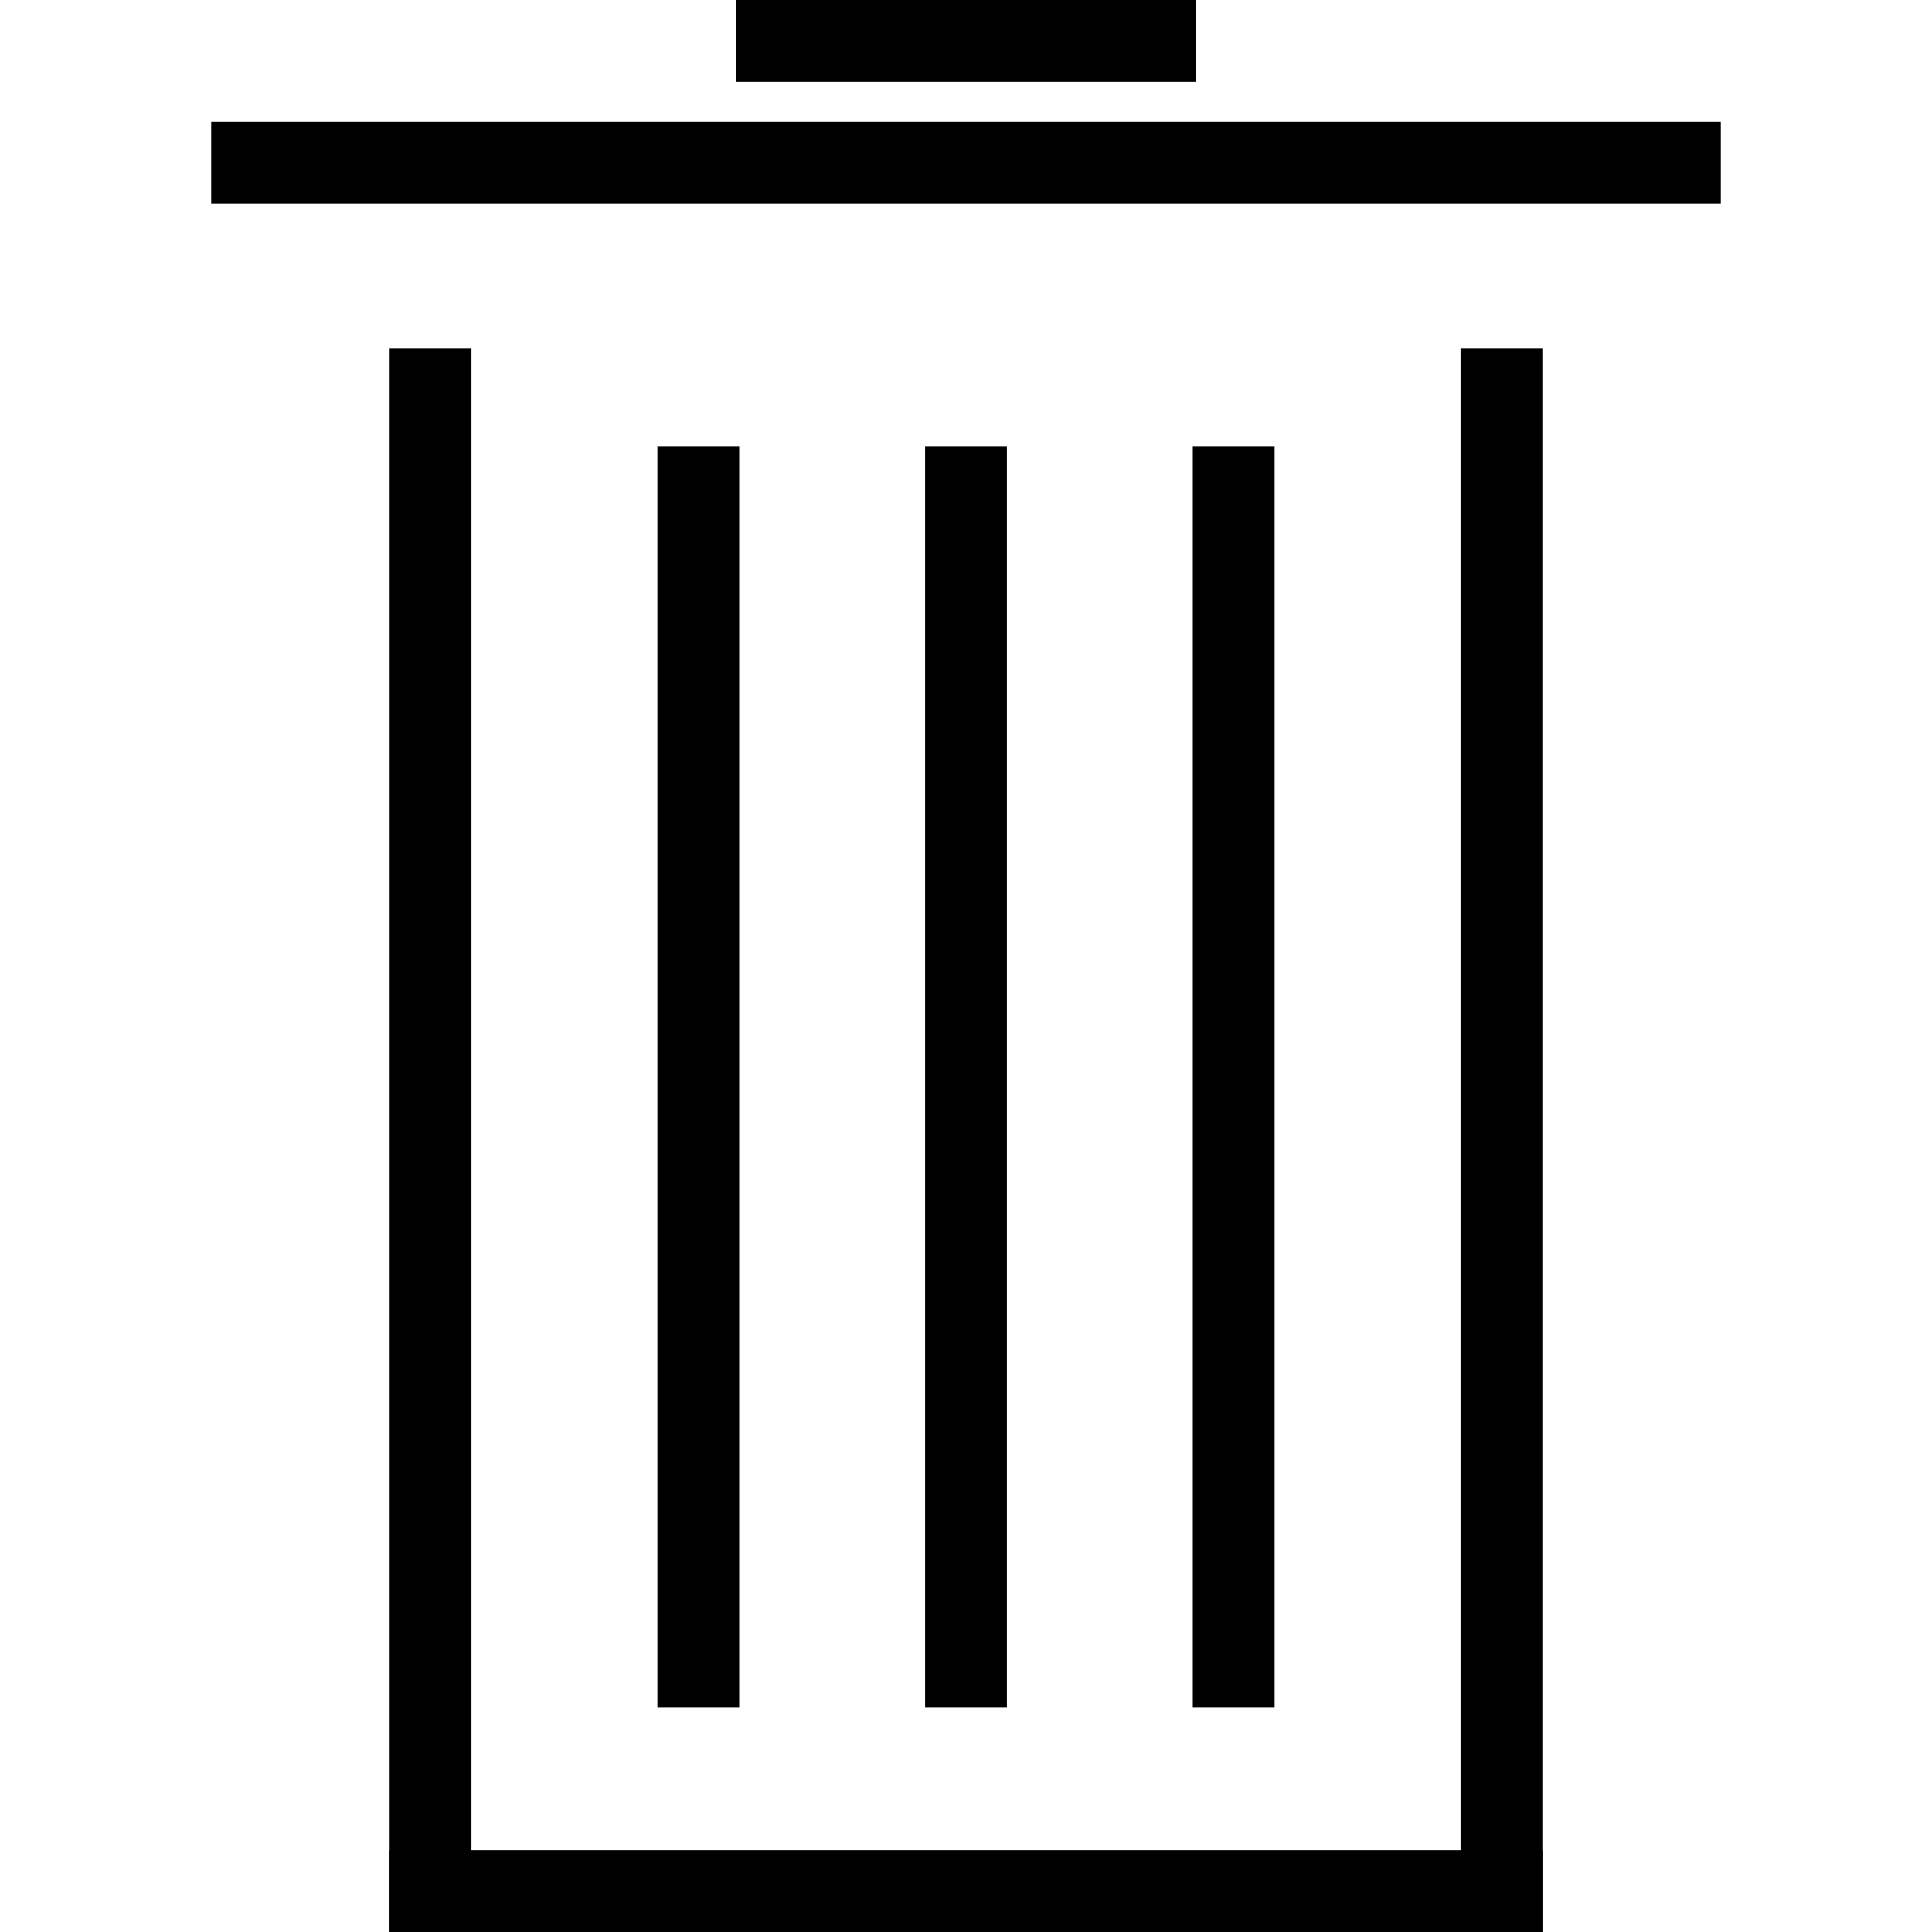 <svg width="1299" height="1299" xmlns="http://www.w3.org/2000/svg" xmlns:xlink="http://www.w3.org/1999/xlink" xml:space="preserve" overflow="hidden"><defs><clipPath id="clip0"><rect x="0" y="0" width="1299" height="1299"/></clipPath></defs><g clip-path="url(#clip0)"><rect x="142" y="82" width="1015" height="55"/><rect x="495" y="0" width="309" height="55"/><rect x="262" y="1244" width="775" height="55"/><rect x="262" y="234" width="55" height="1065"/><rect x="982" y="234" width="55" height="1065"/><rect x="442" y="300" width="55" height="848"/><rect x="622" y="300" width="55" height="848"/><rect x="0" y="0" width="1299" height="1299" fill="#000000" fill-opacity="0"/><rect x="802" y="300" width="55" height="848"/></g></svg>